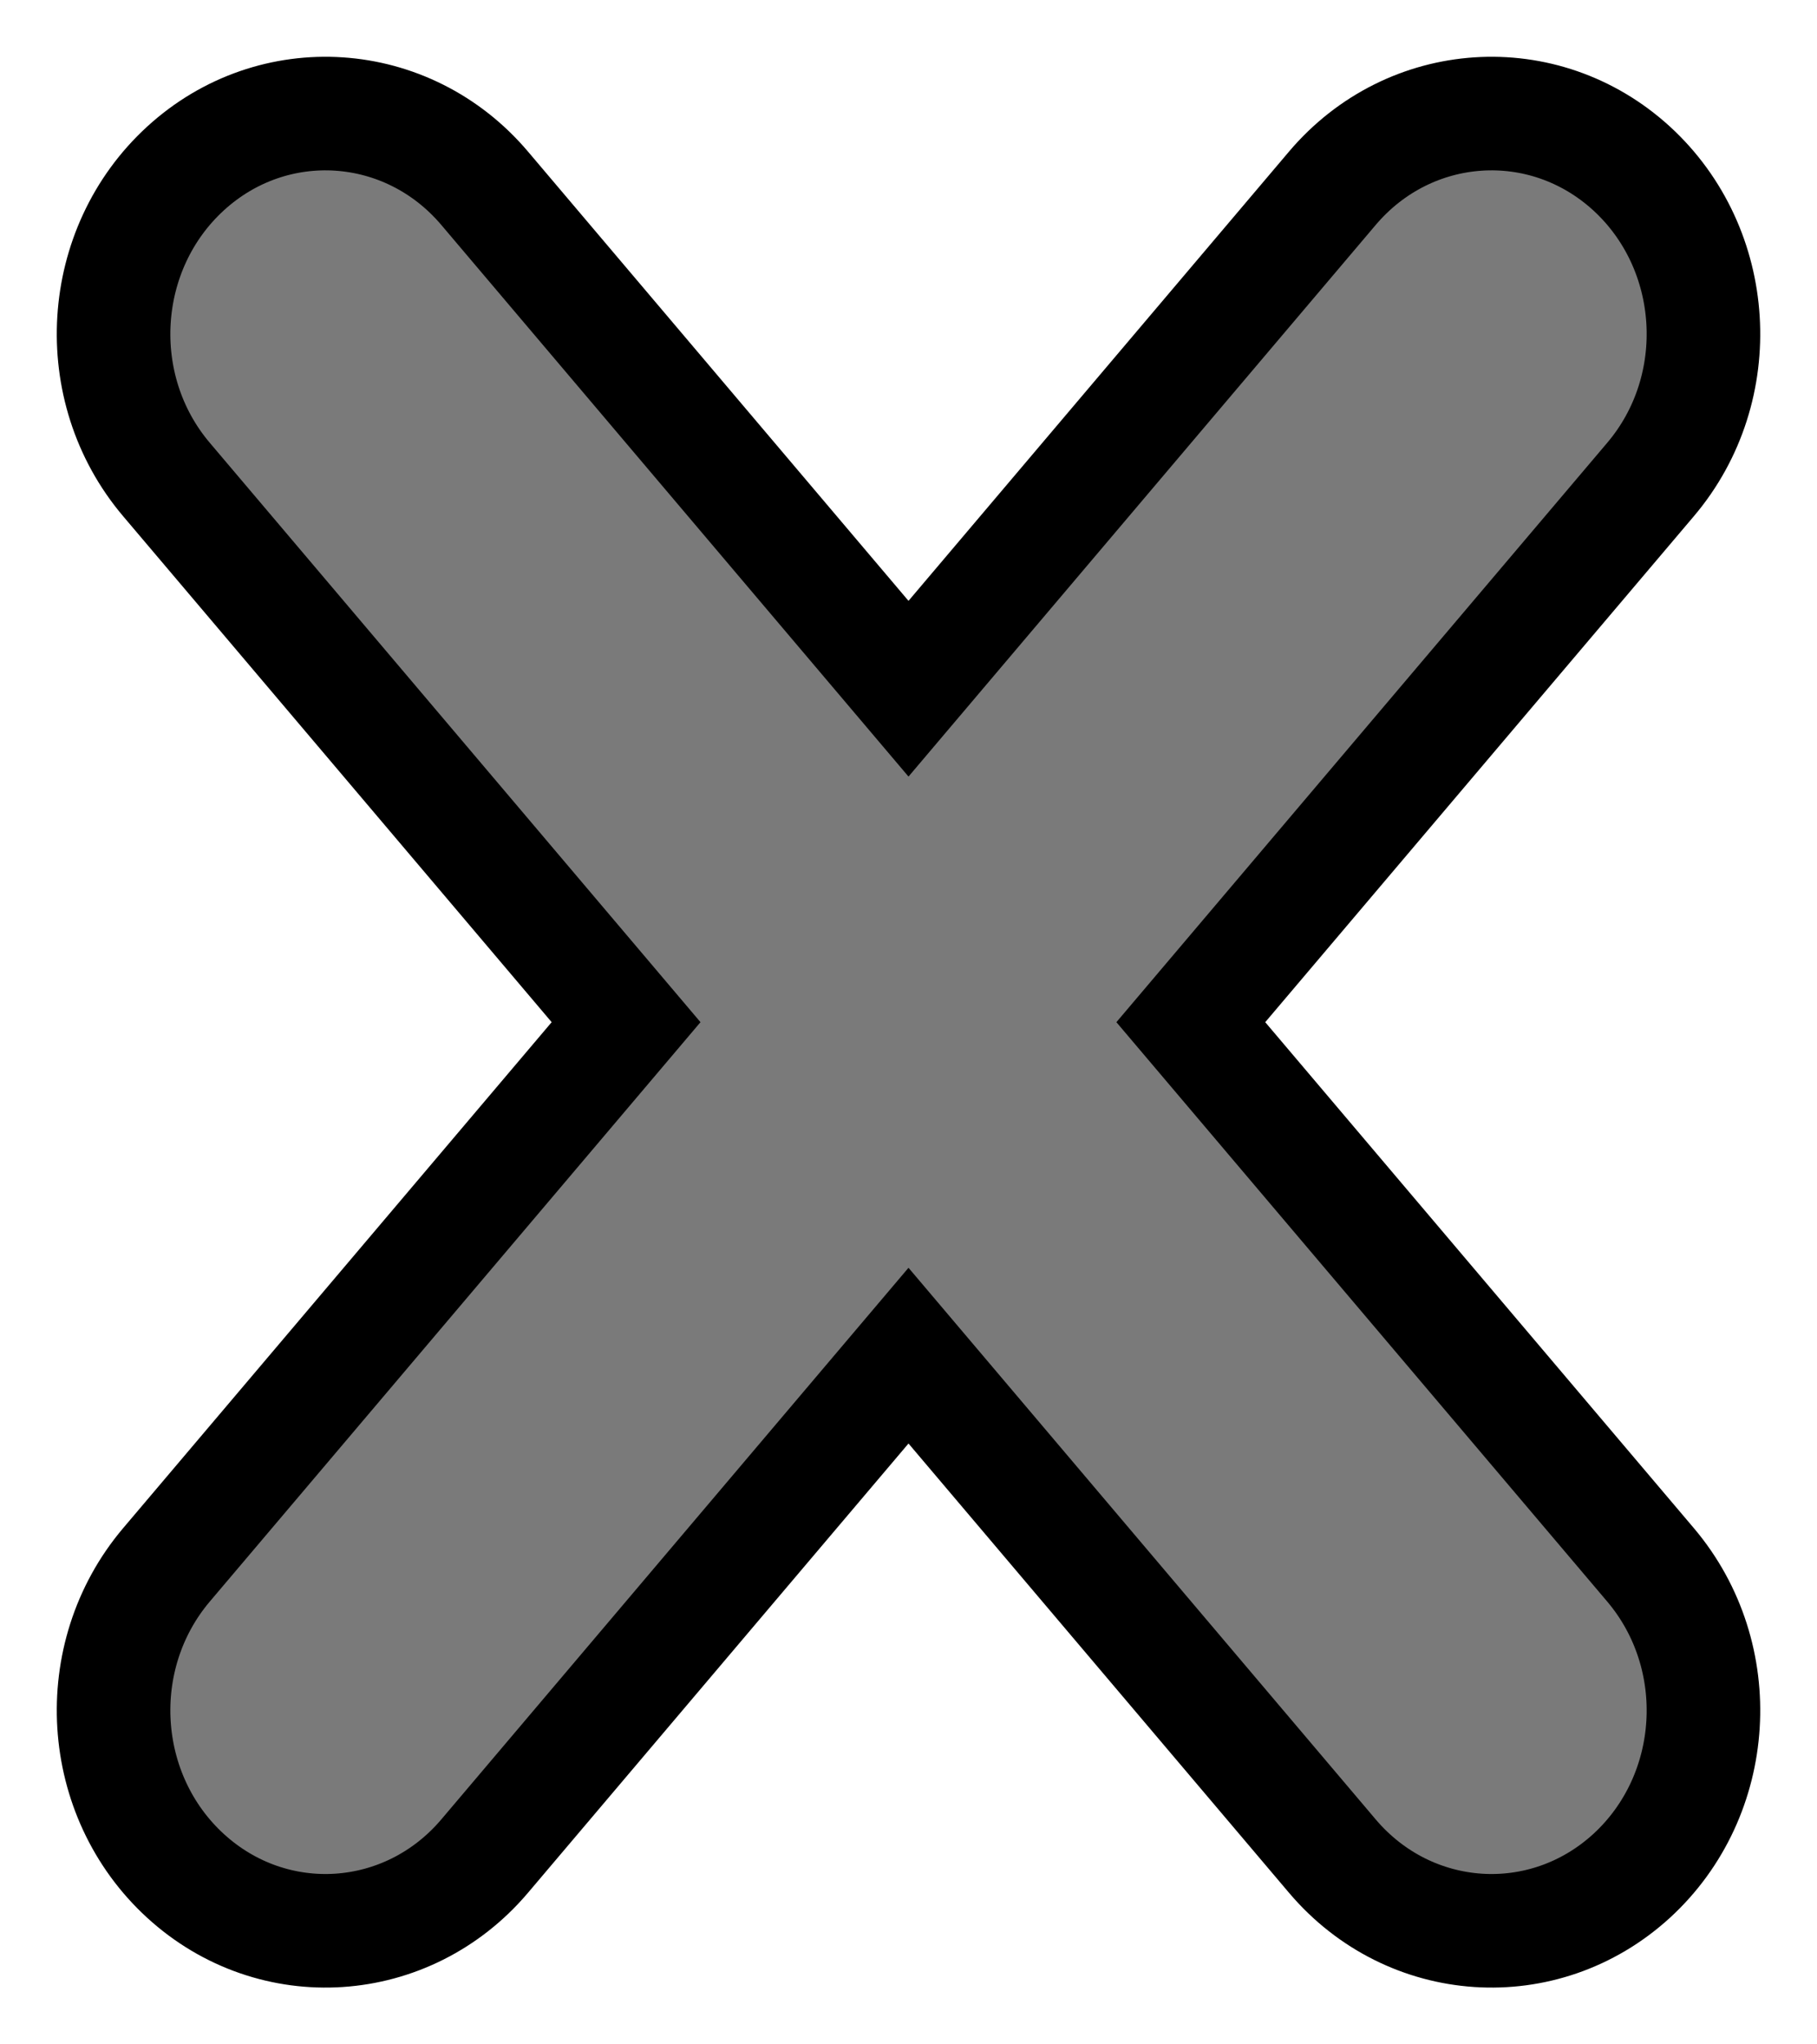 <svg width="16" height="18" viewBox="0 0 16 18" fill="none" xmlns="http://www.w3.org/2000/svg">
<path fill-rule="evenodd" clip-rule="evenodd" d="M1.634 1.483C2.407 0.776 3.587 0.854 4.268 1.658L8 6.064L11.732 1.658C12.413 0.854 13.593 0.776 14.367 1.483C15.14 2.191 15.216 3.417 14.535 4.221L10.486 9L14.535 13.779C15.216 14.584 15.14 15.809 14.367 16.517C13.593 17.224 12.413 17.146 11.732 16.342L8 11.936L4.268 16.342C3.587 17.146 2.407 17.224 1.634 16.517C0.86 15.809 0.784 14.584 1.465 13.779L5.513 9L1.465 4.221C0.784 3.417 0.86 2.191 1.634 1.483Z" fill="#7A7A7A" stroke="black" stroke-linecap="round"/>
</svg>
